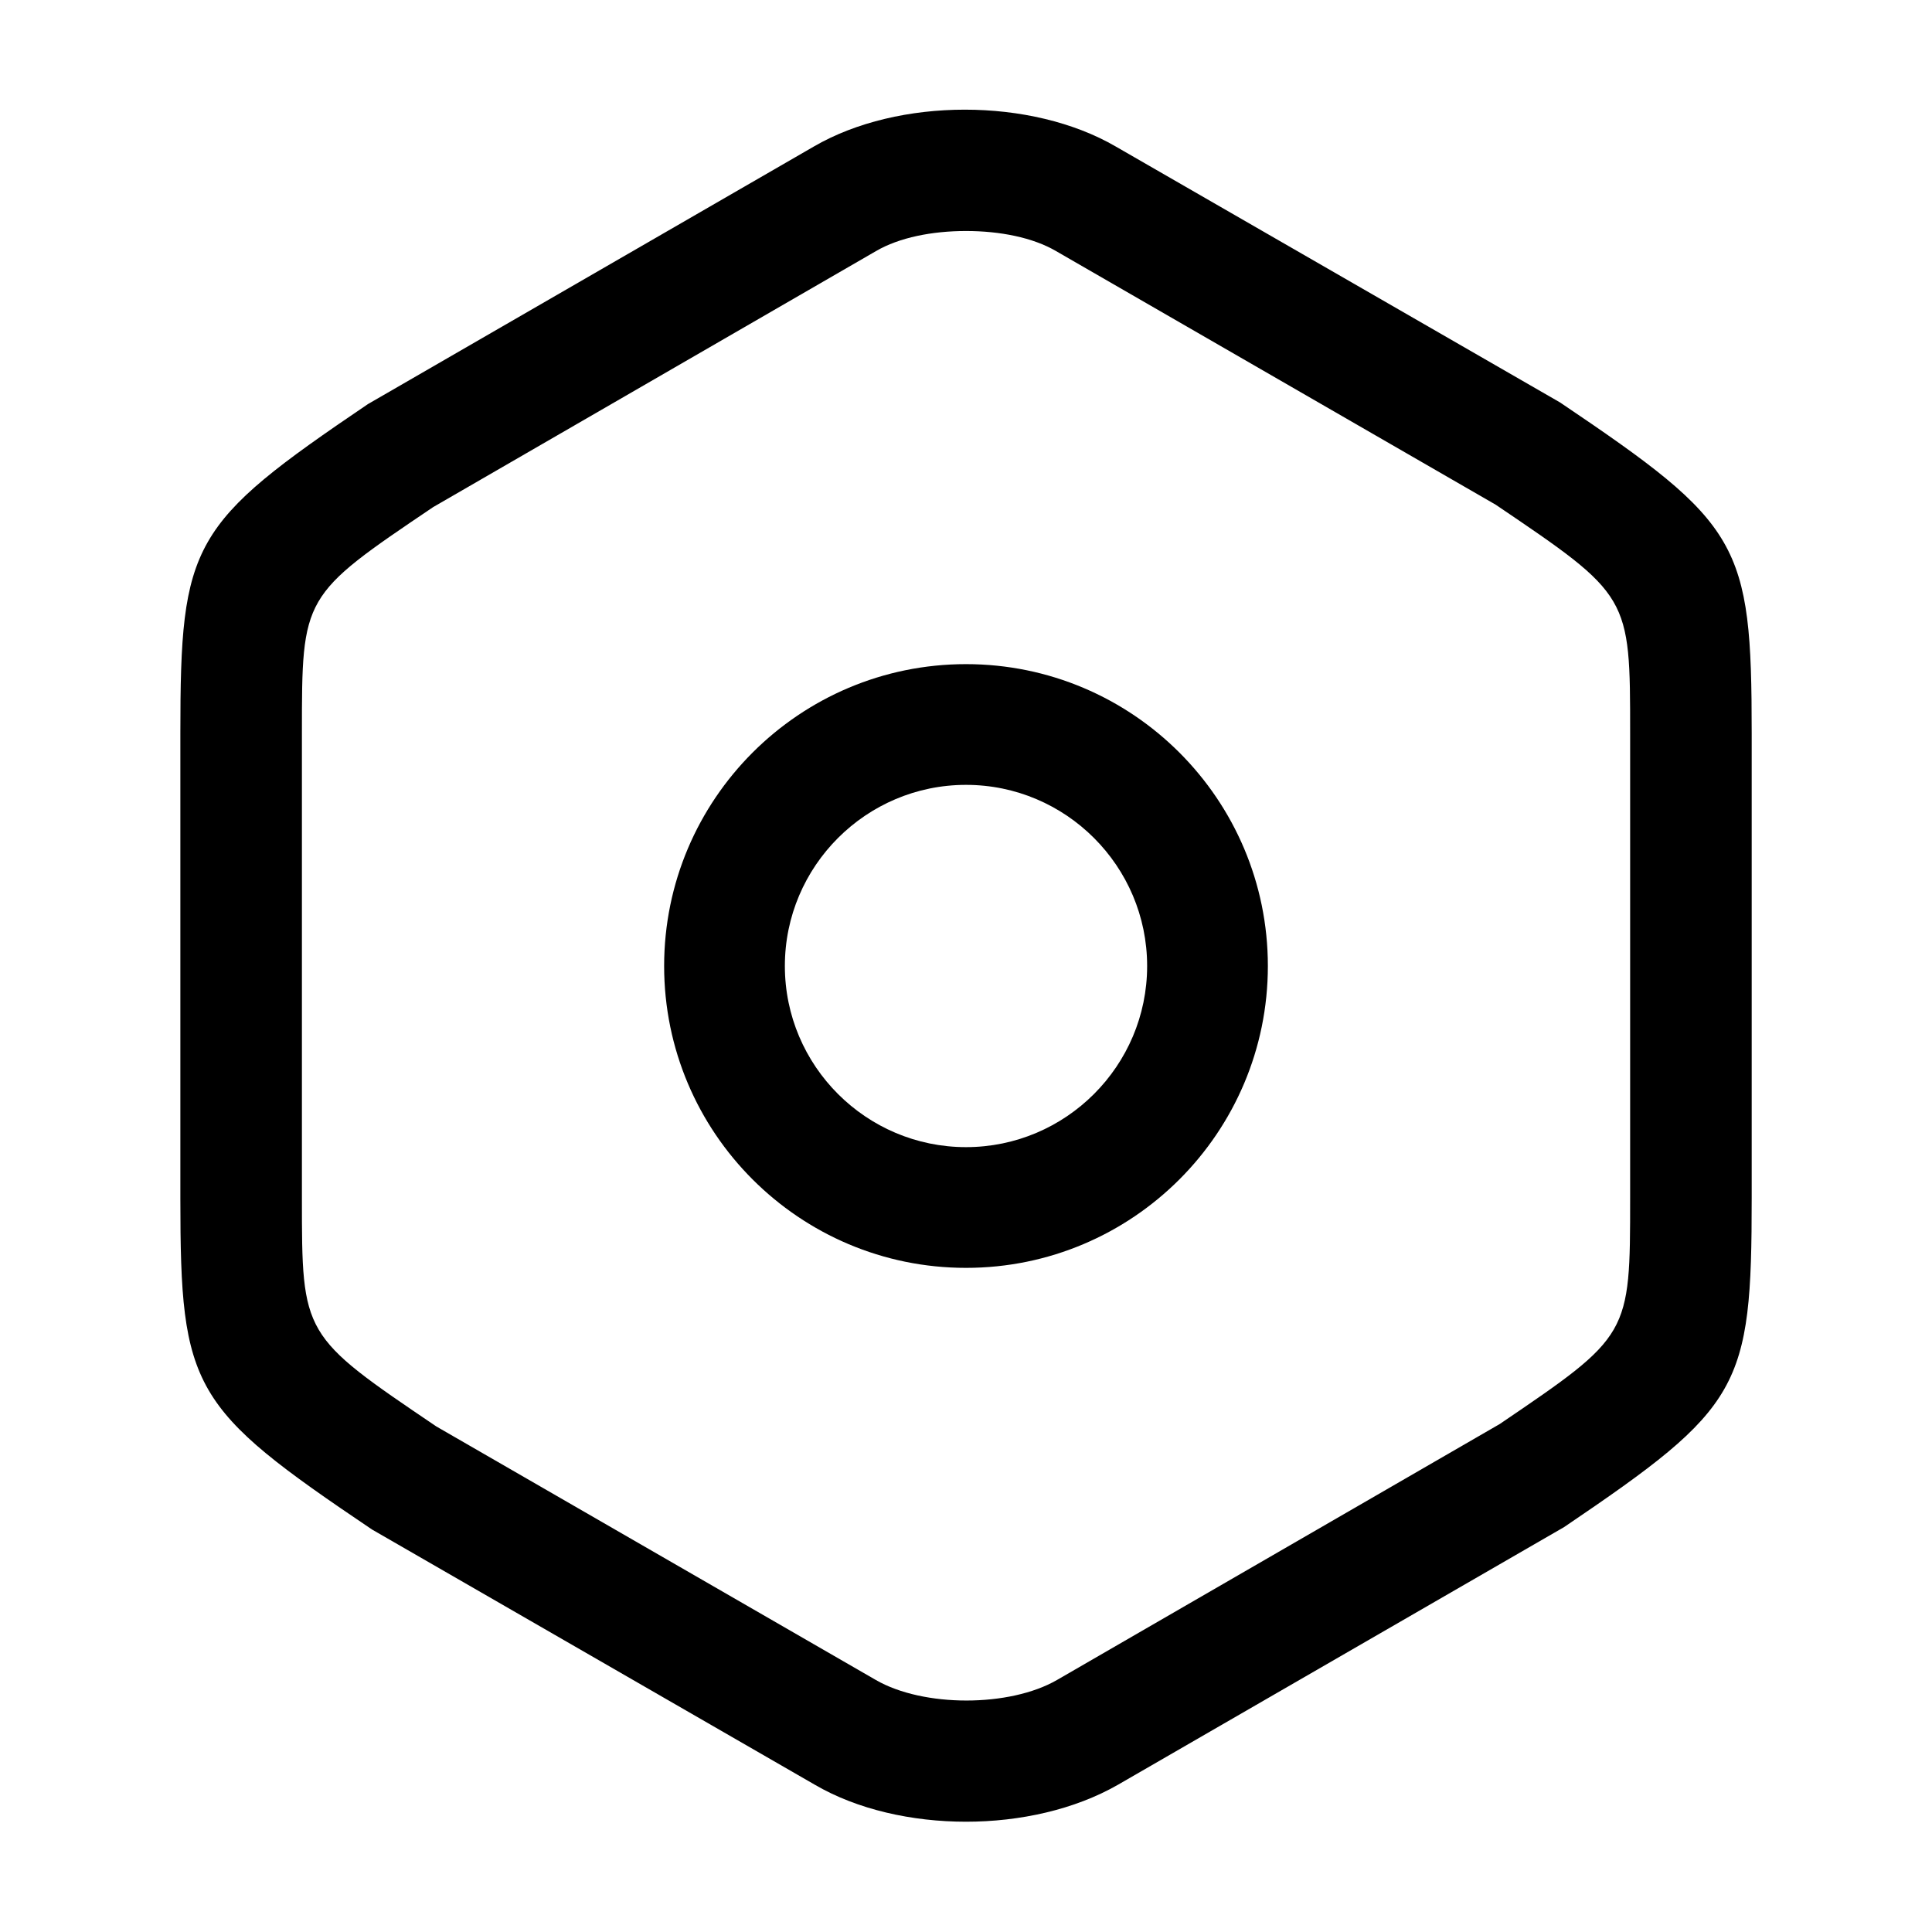 <svg width="37" height="37" viewBox="0 0 37 37" xmlns="http://www.w3.org/2000/svg">
    <path
        d="M18.5 34.888C17.467 34.888 16.419 34.656 15.602 34.178L7.123 29.291C3.67 26.963 3.454 26.609 3.454 22.955V14.044C3.454 10.39 3.654 10.036 7.046 7.739L15.586 2.806C17.205 1.865 19.749 1.865 21.368 2.806L29.878 7.708C33.331 10.036 33.547 10.39 33.547 14.044V22.94C33.547 26.593 33.346 26.948 29.955 29.245L21.414 34.178C20.581 34.656 19.533 34.888 18.5 34.888ZM18.5 4.424C17.853 4.424 17.221 4.548 16.774 4.81L8.295 9.712C5.782 11.408 5.782 11.408 5.782 14.044V22.94C5.782 25.576 5.782 25.576 8.356 27.318L16.774 32.174C17.683 32.698 19.333 32.698 20.242 32.174L28.721 27.272C31.219 25.576 31.219 25.576 31.219 22.94V14.044C31.219 11.408 31.219 11.408 28.645 9.666L20.227 4.81C19.78 4.548 19.148 4.424 18.5 4.424Z" />
    <path
        d="M18.5 24.281C15.309 24.281 12.719 21.691 12.719 18.5C12.719 15.309 15.309 12.719 18.5 12.719C21.691 12.719 24.281 15.309 24.281 18.5C24.281 21.691 21.691 24.281 18.5 24.281ZM18.5 15.031C16.588 15.031 15.031 16.588 15.031 18.5C15.031 20.412 16.588 21.969 18.5 21.969C20.412 21.969 21.969 20.412 21.969 18.5C21.969 16.588 20.412 15.031 18.5 15.031Z" />
</svg>